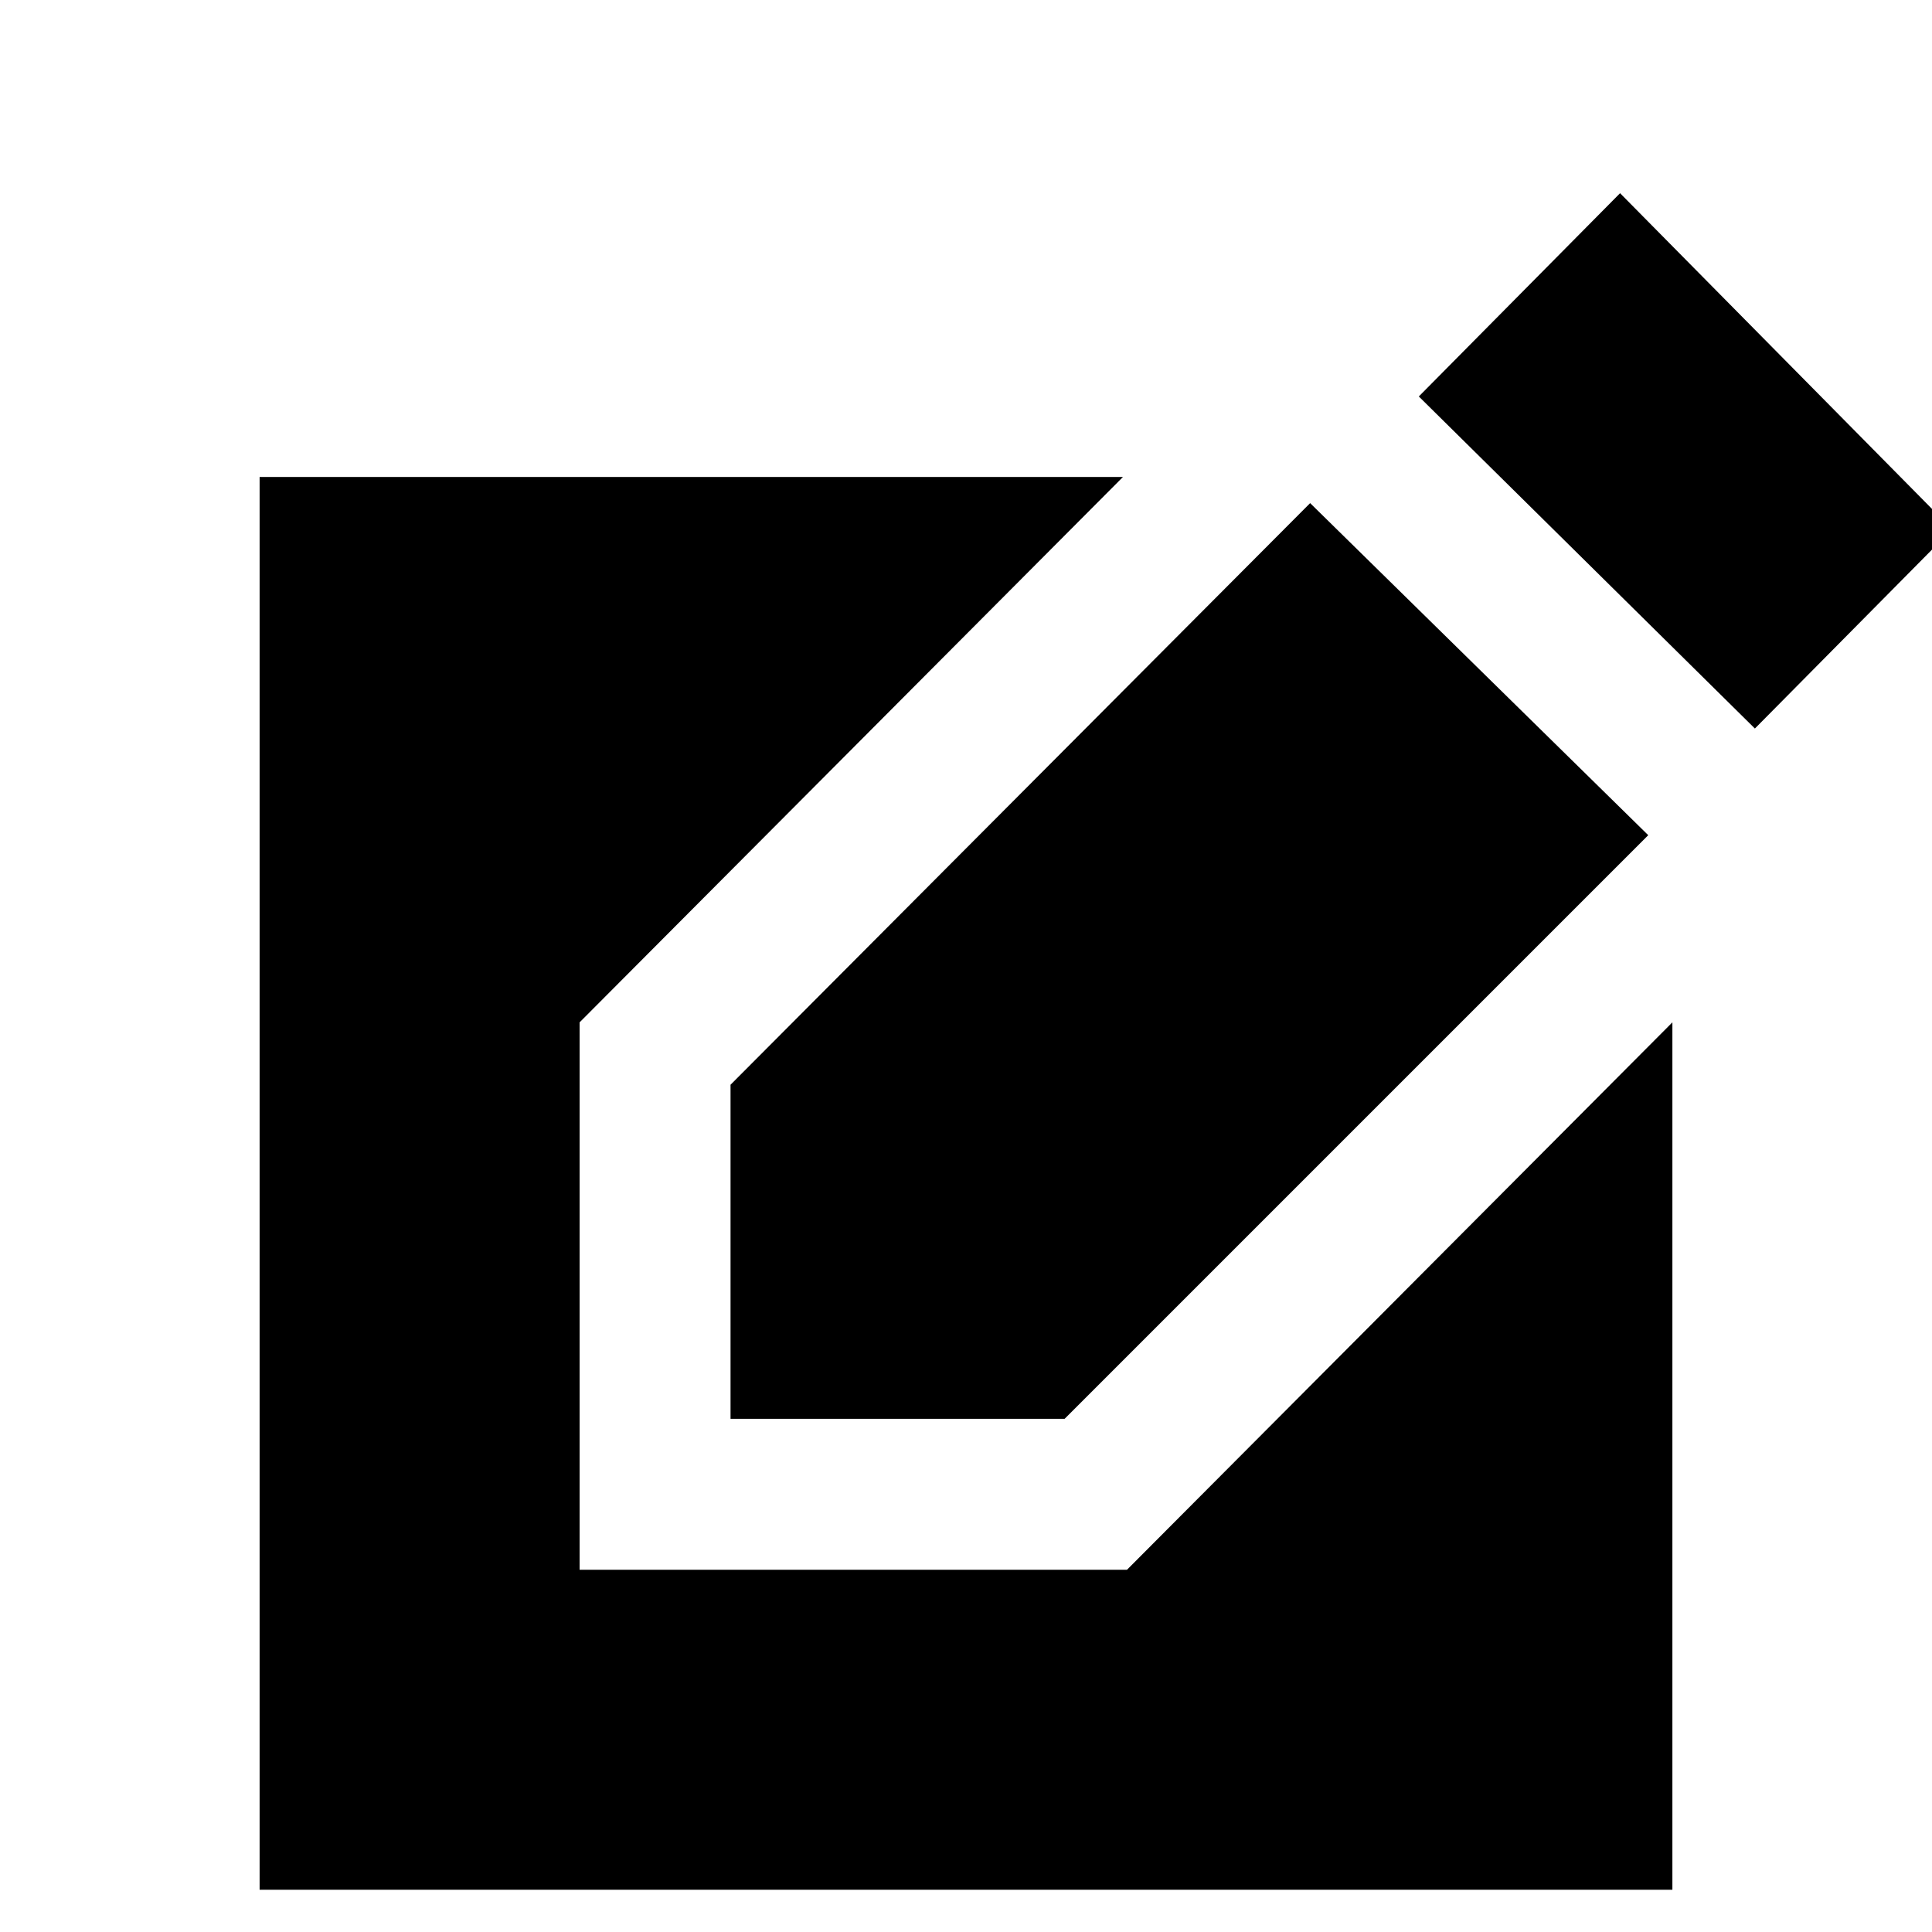 <svg xmlns="http://www.w3.org/2000/svg" height="24" width="24"><path d="M3.225 23.475V5.925H13.95L7.2 12.7v6.8H14l6.775-6.8v10.775Zm5.85-5.85v-4.15l7.2-7.225 4.2 4.125-7.25 7.25ZM21.8 9.05l-4.175-4.125 2.5-2.525 4.125 4.175Z"/></svg>